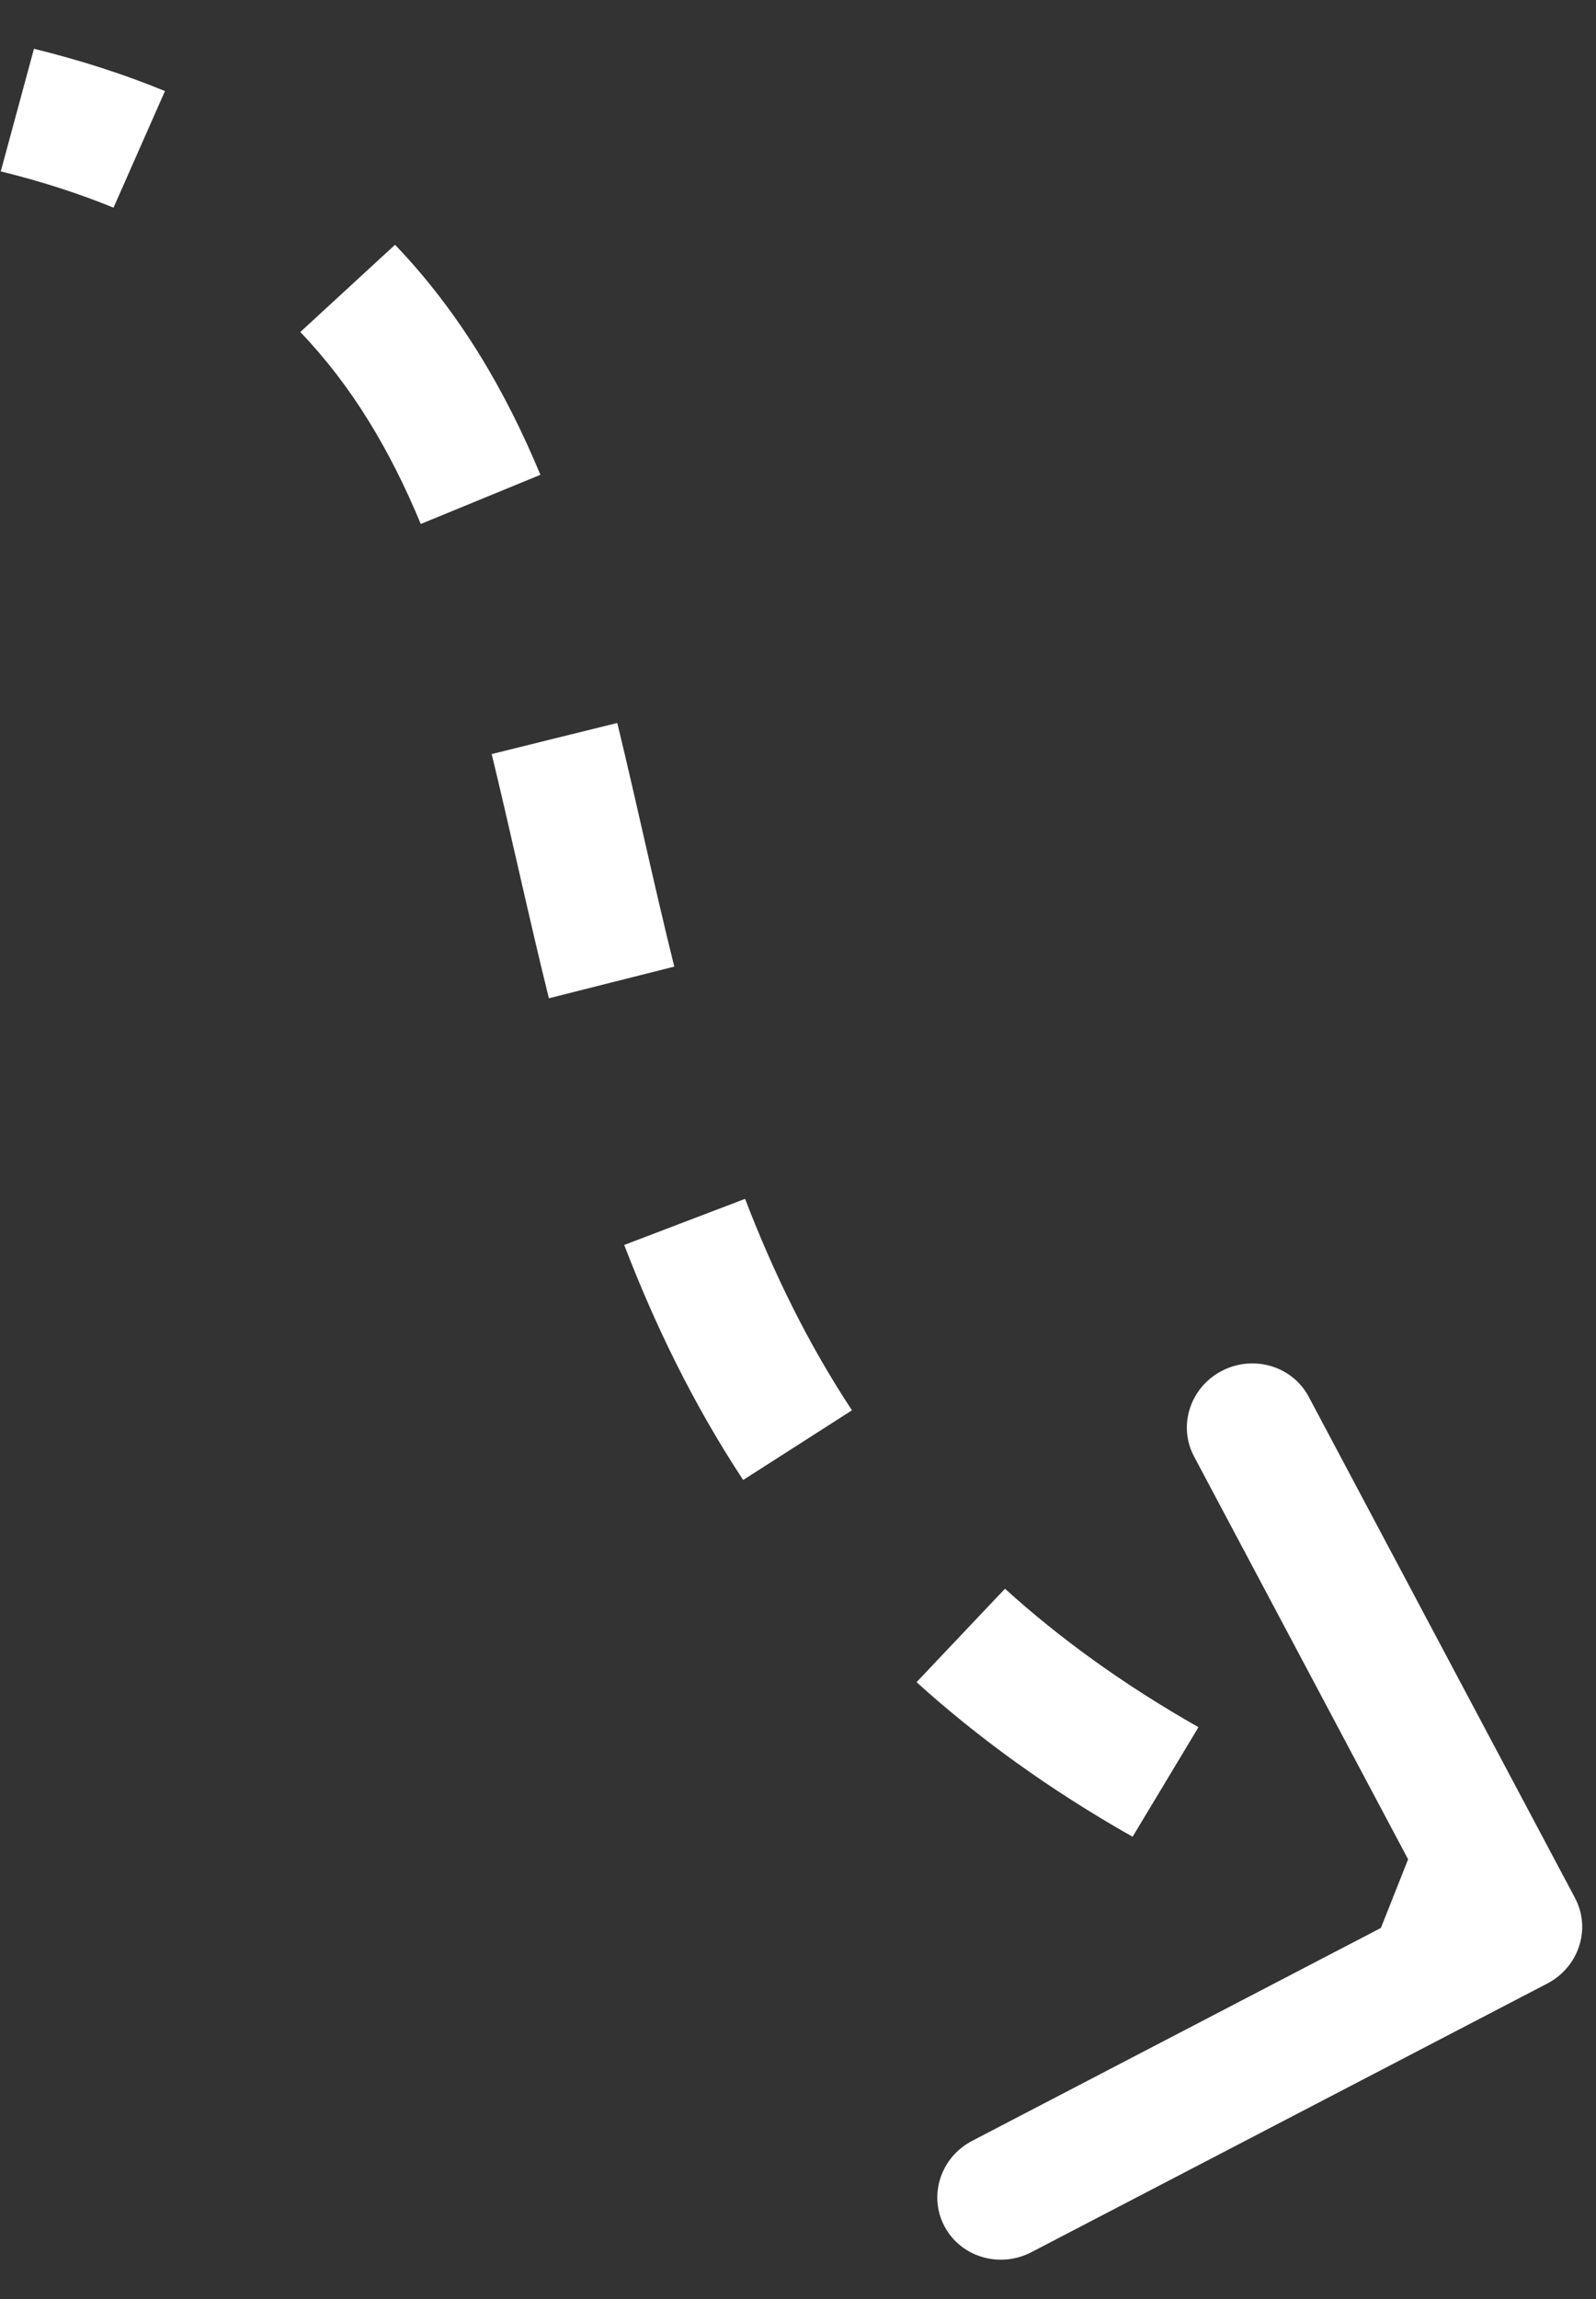 <svg width="25" height="36" viewBox="0 0 25 36" fill="none" xmlns="http://www.w3.org/2000/svg">
<rect x="0" y="0" width="25" height="36" fill="#333333" stroke="none"/>
<path d="M24.237 31.06C24.733 30.801 24.927 30.202 24.671 29.72L20.5 21.872C20.244 21.39 19.634 21.209 19.138 21.467C18.642 21.726 18.448 22.325 18.704 22.807L22.412 29.783L15.229 33.523C14.733 33.781 14.539 34.381 14.795 34.863C15.051 35.344 15.66 35.525 16.156 35.267L24.237 31.06ZM23.773 30.188L24.081 29.24C23.437 29.049 22.826 28.847 22.247 28.634L21.88 29.561L21.512 30.488C22.133 30.716 22.784 30.932 23.466 31.135L23.773 30.188ZM18.257 27.904L18.773 27.046C17.59 26.375 16.591 25.647 15.742 24.878L15.049 25.61L14.357 26.341C15.319 27.211 16.436 28.023 17.741 28.762L18.257 27.904ZM12.493 22.63L13.345 22.084C12.648 21.027 12.11 19.916 11.671 18.773L10.724 19.134L9.778 19.495C10.256 20.74 10.854 21.98 11.641 23.175L12.493 22.63ZM9.58 15.384L10.562 15.136C10.229 13.793 9.99 12.643 9.669 11.321L8.685 11.564L7.702 11.808C7.982 12.959 8.287 14.379 8.598 15.632L9.58 15.384ZM7.528 7.82L8.465 7.435C7.921 6.127 7.207 4.897 6.188 3.833L5.446 4.516L4.704 5.199C5.515 6.046 6.113 7.053 6.591 8.205L7.528 7.82ZM2.181 2.339L2.584 1.426C1.955 1.167 1.273 0.946 0.532 0.764L0.272 1.724L0.012 2.684C0.663 2.844 1.249 3.035 1.778 3.252L2.181 2.339Z" fill="white"/>
</svg>
